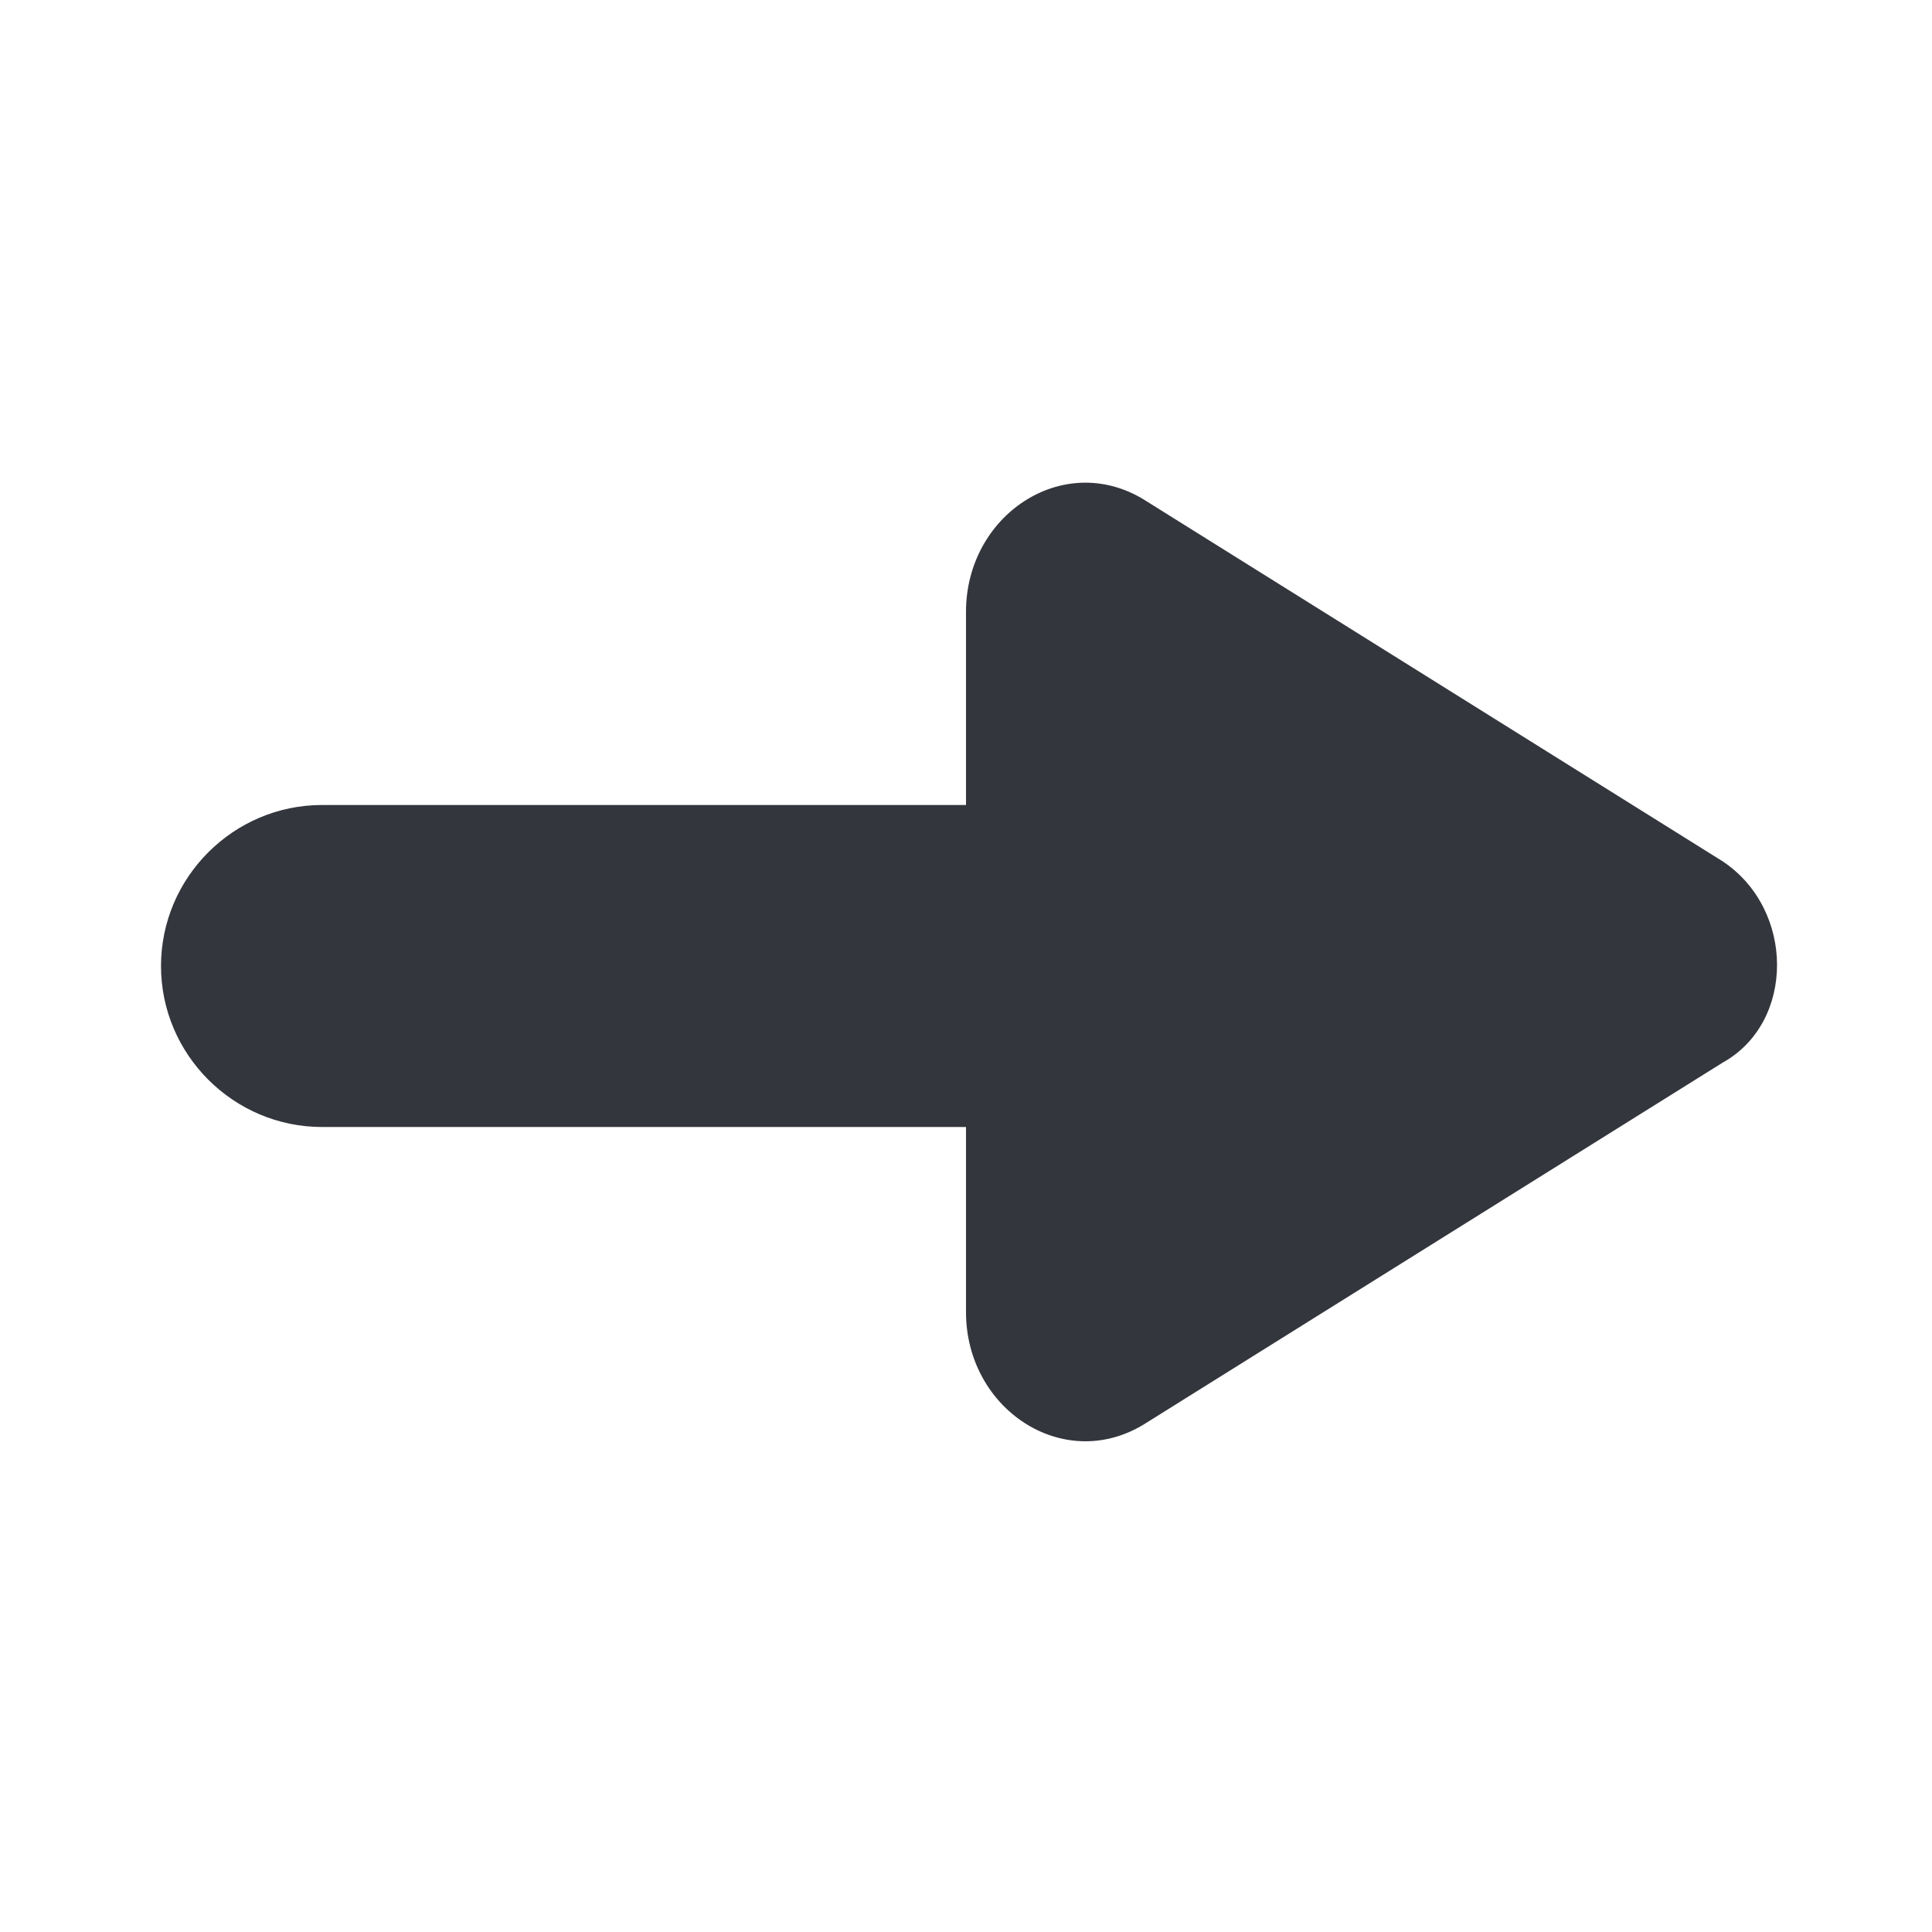 <svg xmlns="http://www.w3.org/2000/svg" viewBox="0 0 24 24"><path fill="#34363D" d="M12 7.6c0-1.2 1.2-2 2.2-1.4l7.2 4.5c.9.6.9 2 0 2.5l-7.2 4.5c-1 .6-2.2-.2-2.2-1.4V14H4c-1.1 0-2-.9-2-2s.9-2 2-2h8V7.6z"/></svg>